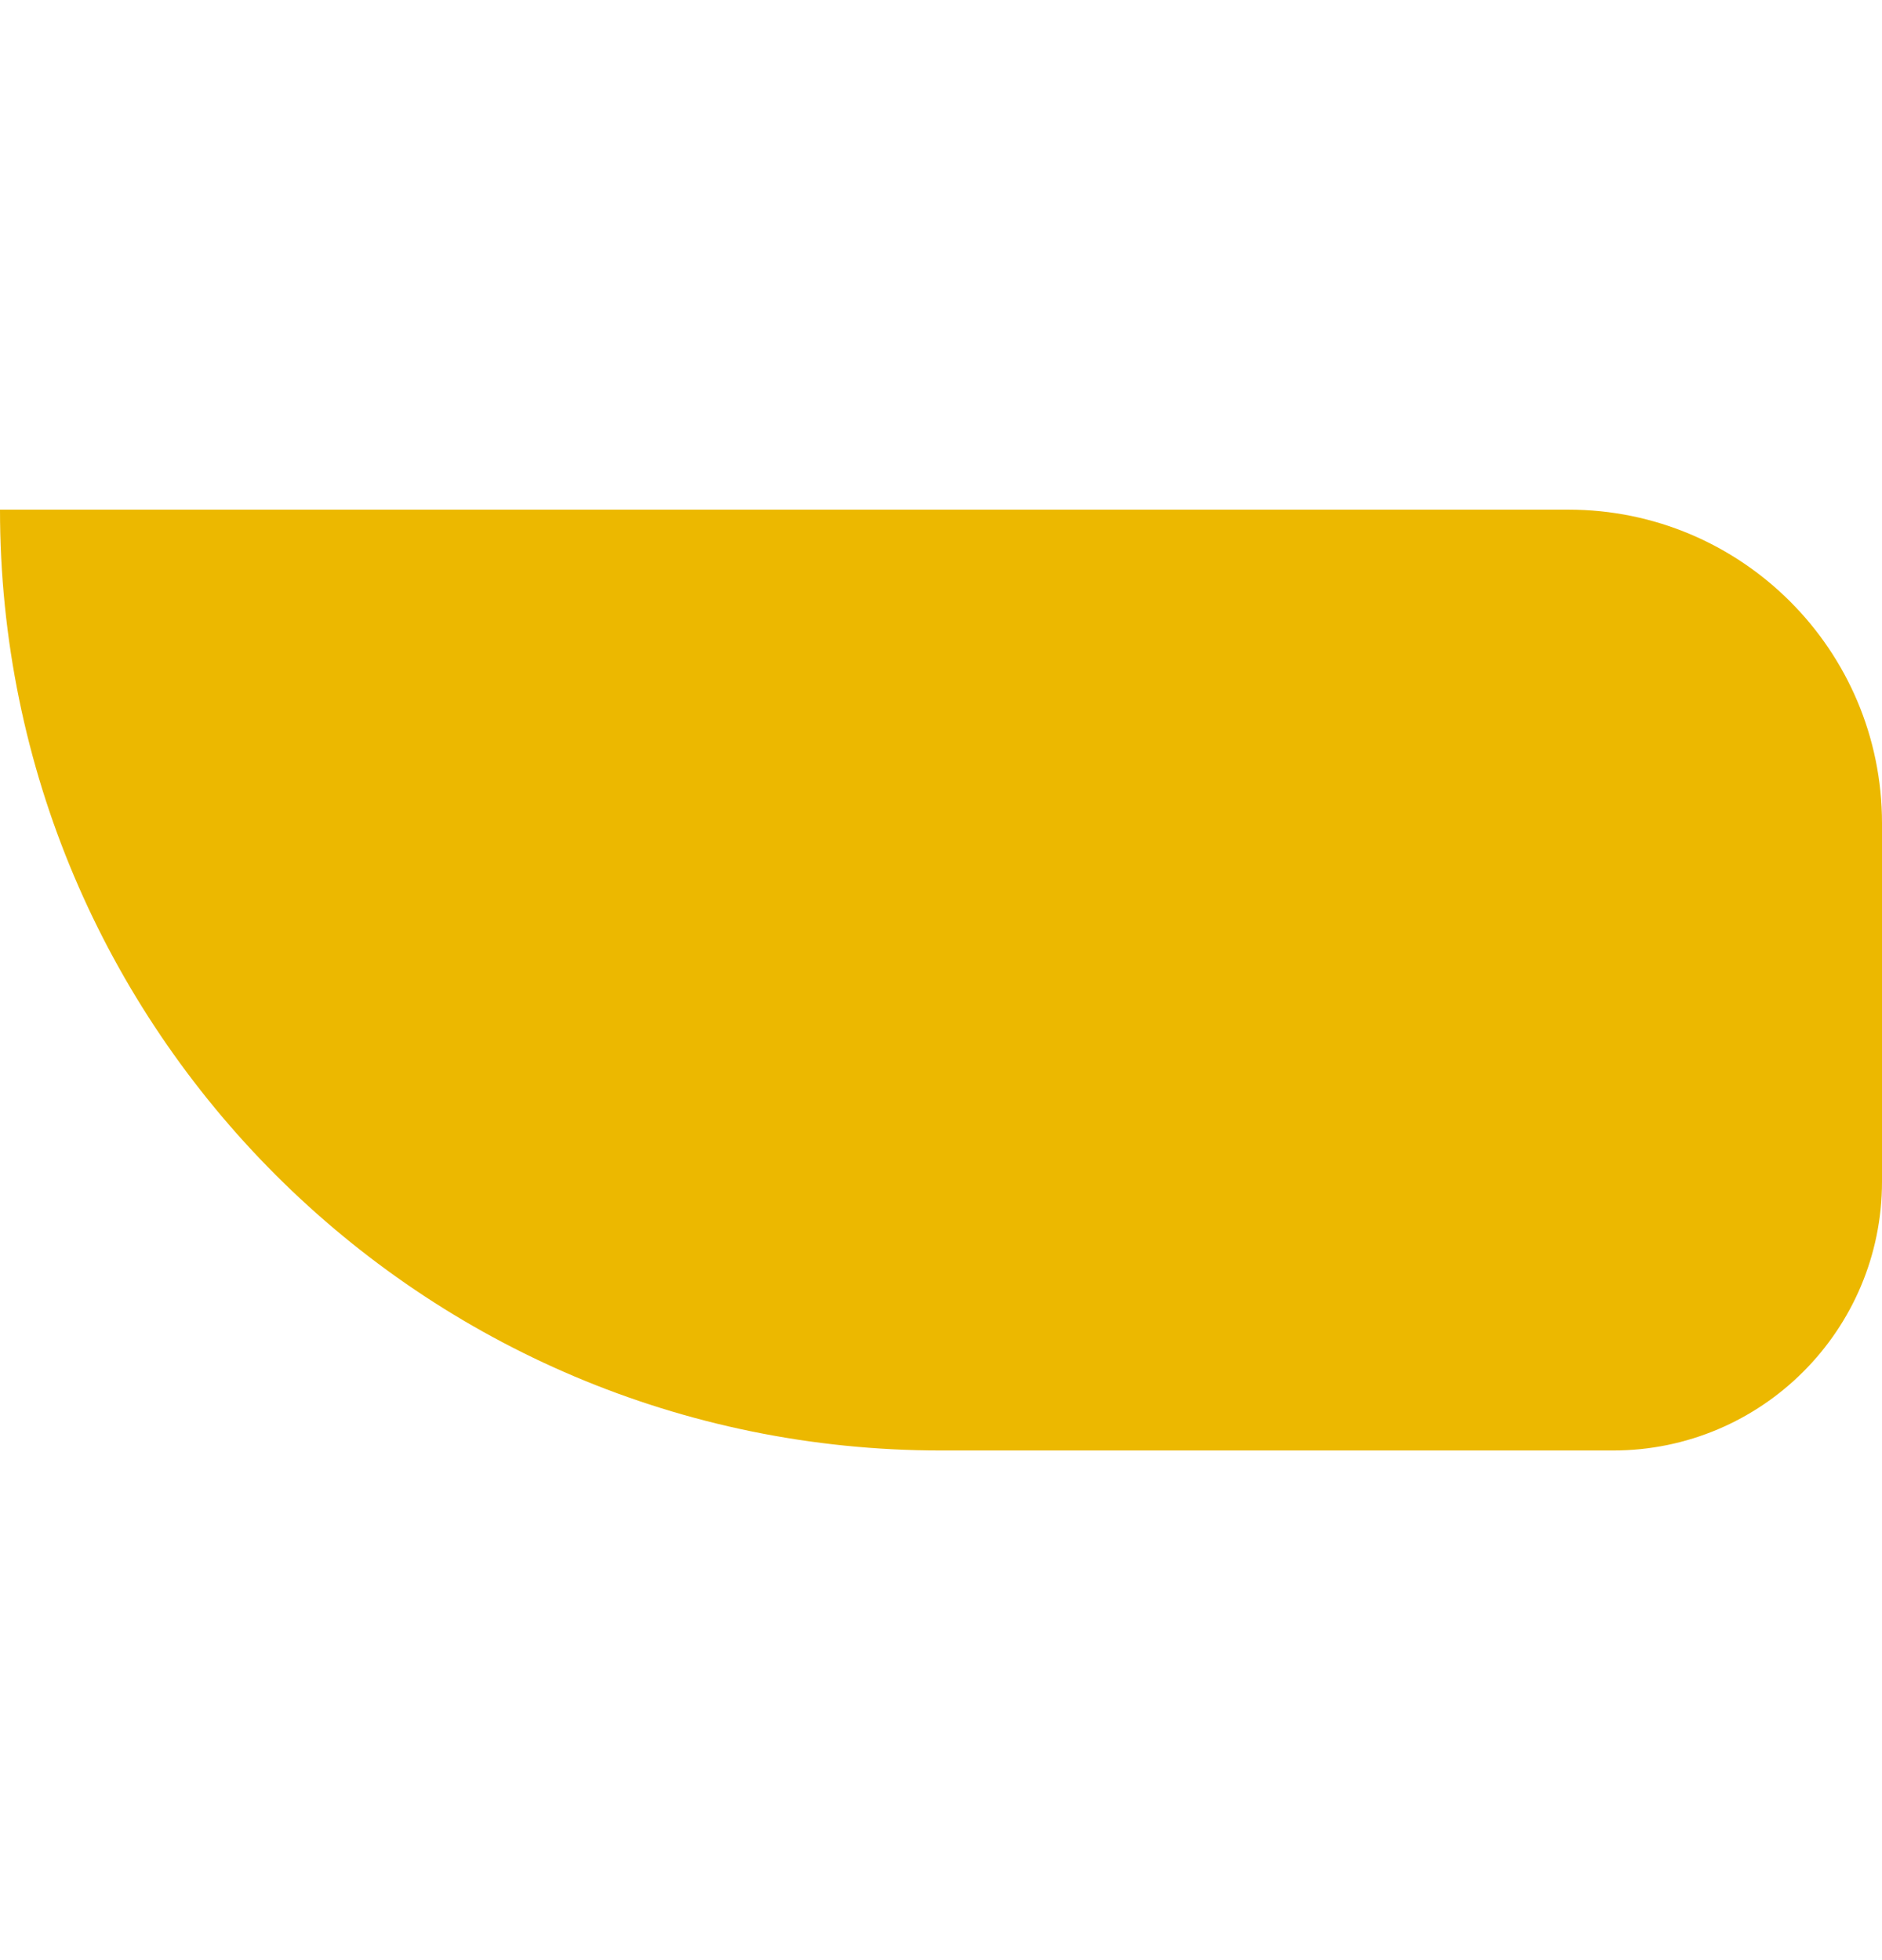 <svg width="24" height="25" viewBox="0 0 24 25" fill="none" xmlns="http://www.w3.org/2000/svg">
<path d="M0 6.5H20C22.209 6.5 24 8.291 24 10.5V15.071C24 16.965 22.465 18.5 20.571 18.5H12C5.373 18.5 0 13.127 0 6.5Z" fill="#ECB800"/>
</svg>

